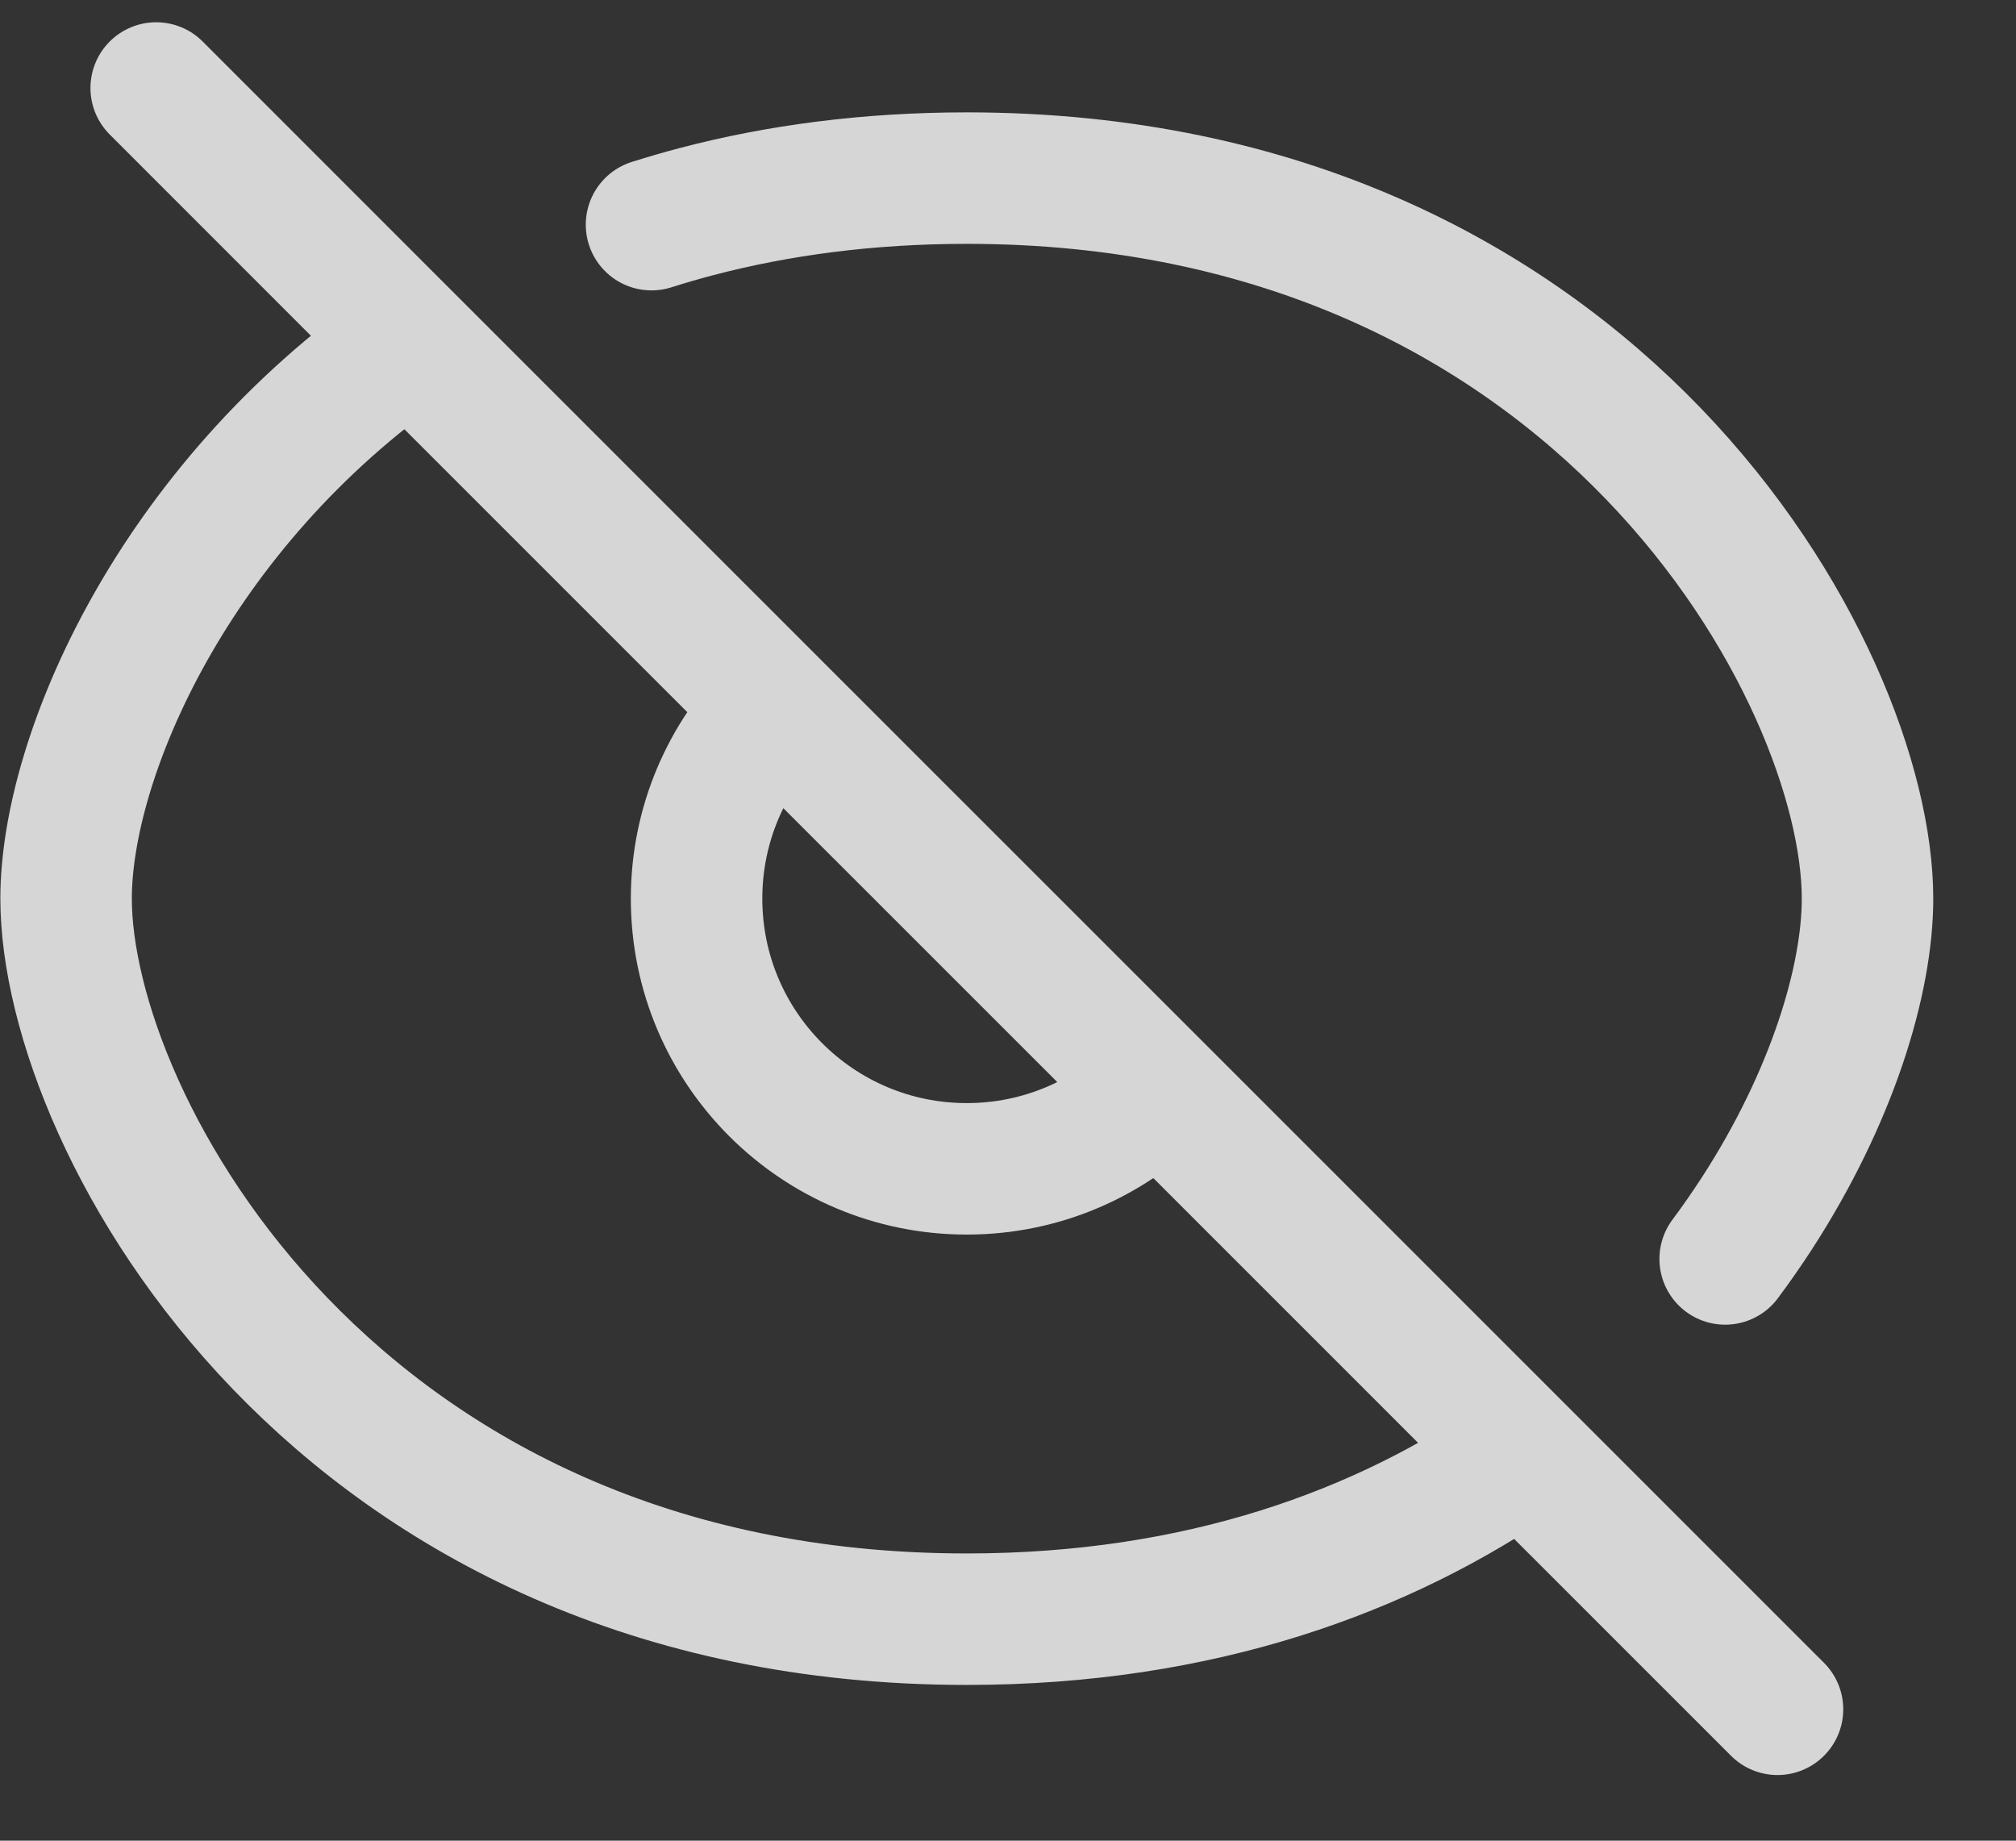 <svg width="23" height="21" viewBox="0 0 23 21" fill="none" xmlns="http://www.w3.org/2000/svg">
<rect x="0" y="0" width="23" height="21" fill="#333333" stroke="none"/>
<path d="M1.782 1.004L4.685 3.908M20.279 19.501L17.375 16.597M17.375 16.597C15.787 17.701 13.69 18.473 11.03 18.473C3.837 18.473 0.754 12.822 0.754 10.252C0.754 8.633 1.979 5.789 4.685 3.908M17.375 16.597L13.21 12.432M4.685 3.908L8.85 8.073M8.85 8.073C8.292 8.63 7.947 9.401 7.947 10.252C7.947 11.955 9.327 13.335 11.03 13.335C11.881 13.335 12.652 12.99 13.21 12.432M8.85 8.073L13.21 12.432M19.682 14.363C19.809 14.193 19.928 14.021 20.04 13.849C20.9 12.523 21.306 11.185 21.306 10.252C21.306 7.683 18.223 2.032 11.03 2.032C9.903 2.032 8.876 2.17 7.947 2.414C7.772 2.46 7.601 2.51 7.433 2.563" stroke="white" stroke-opacity="0.8" stroke-width="1.5" stroke-linecap="round"/>
</svg>
